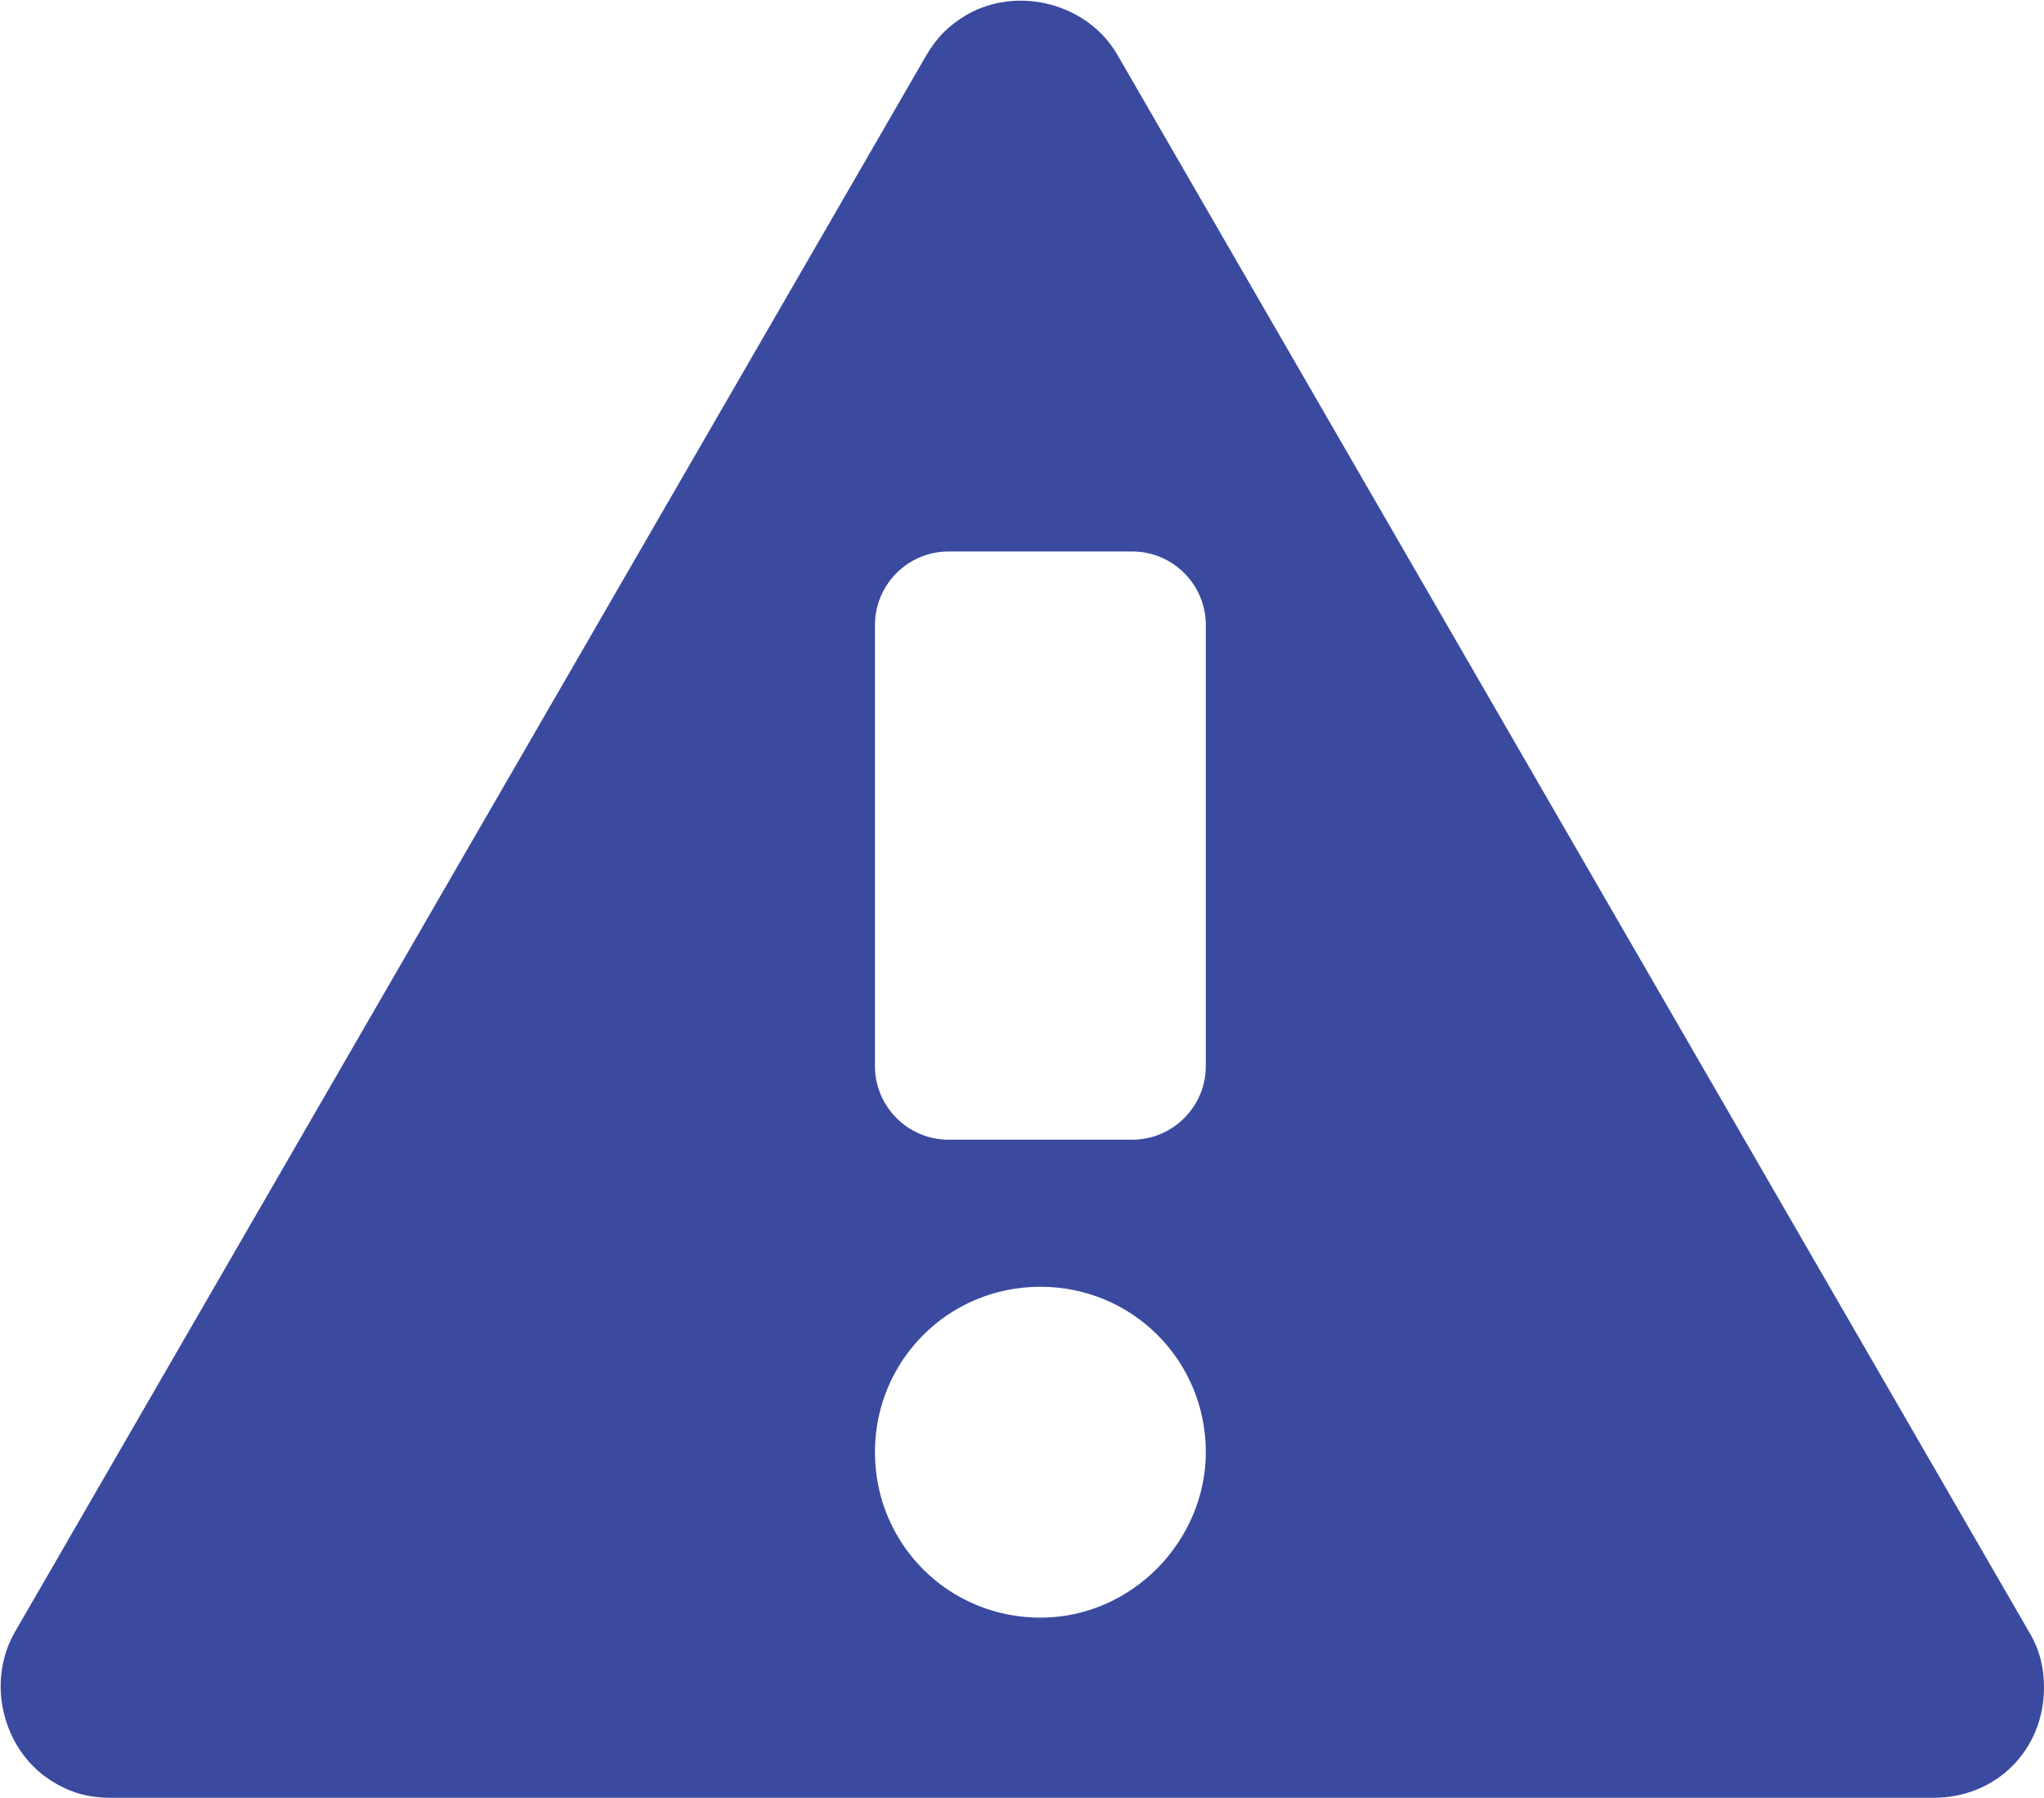 <?xml version="1.0" encoding="utf-8"?>
<!-- Generator: Adobe Illustrator 25.4.1, SVG Export Plug-In . SVG Version: 6.00 Build 0)  -->
<!DOCTYPE svg PUBLIC "-//W3C//DTD SVG 1.1//EN" "http://www.w3.org/Graphics/SVG/1.1/DTD/svg11.dtd">
<svg version="1.1" id="Layer_1" xmlns:x="http://ns.adobe.com/Extensibility/1.0/" xmlns:i="http://ns.adobe.com/AdobeIllustrator/10.0/" xmlns:graph="http://ns.adobe.com/Graphs/1.0/"
	 xmlns="http://www.w3.org/2000/svg" xmlns:xlink="http://www.w3.org/1999/xlink" x="0px" y="0px" viewBox="0 0 55.6 48.9"
	 style="enable-background:new 0 0 55.6 48.9;" xml:space="preserve">
<style type="text/css">
	.st0{fill:#3A4A9F;}
</style>
<path id="Path_14337" class="st0" d="M55.2,44.4L30.4,1.5c-0.8-1.4-2.7-1.9-4.1-1.1c-0.5,0.3-0.8,0.6-1.1,1.1L0.4,44.4
	c-0.8,1.4-0.3,3.3,1.1,4.1c0.5,0.3,1,0.4,1.5,0.4h49.6c1.7,0,3-1.3,3-3C55.6,45.4,55.5,44.9,55.2,44.4z M28.3,44
	c-2.5,0-4.5-2-4.5-4.5s2-4.5,4.5-4.5s4.5,2,4.5,4.5l0,0C32.8,41.9,30.8,44,28.3,44L28.3,44z M32.8,29c0,1.1-0.9,2-2,2h-5
	c-1.1,0-2-0.9-2-2V17c0-1.1,0.9-2,2-2h5c1.1,0,2,0.9,2,2V29z"/>
</svg>
